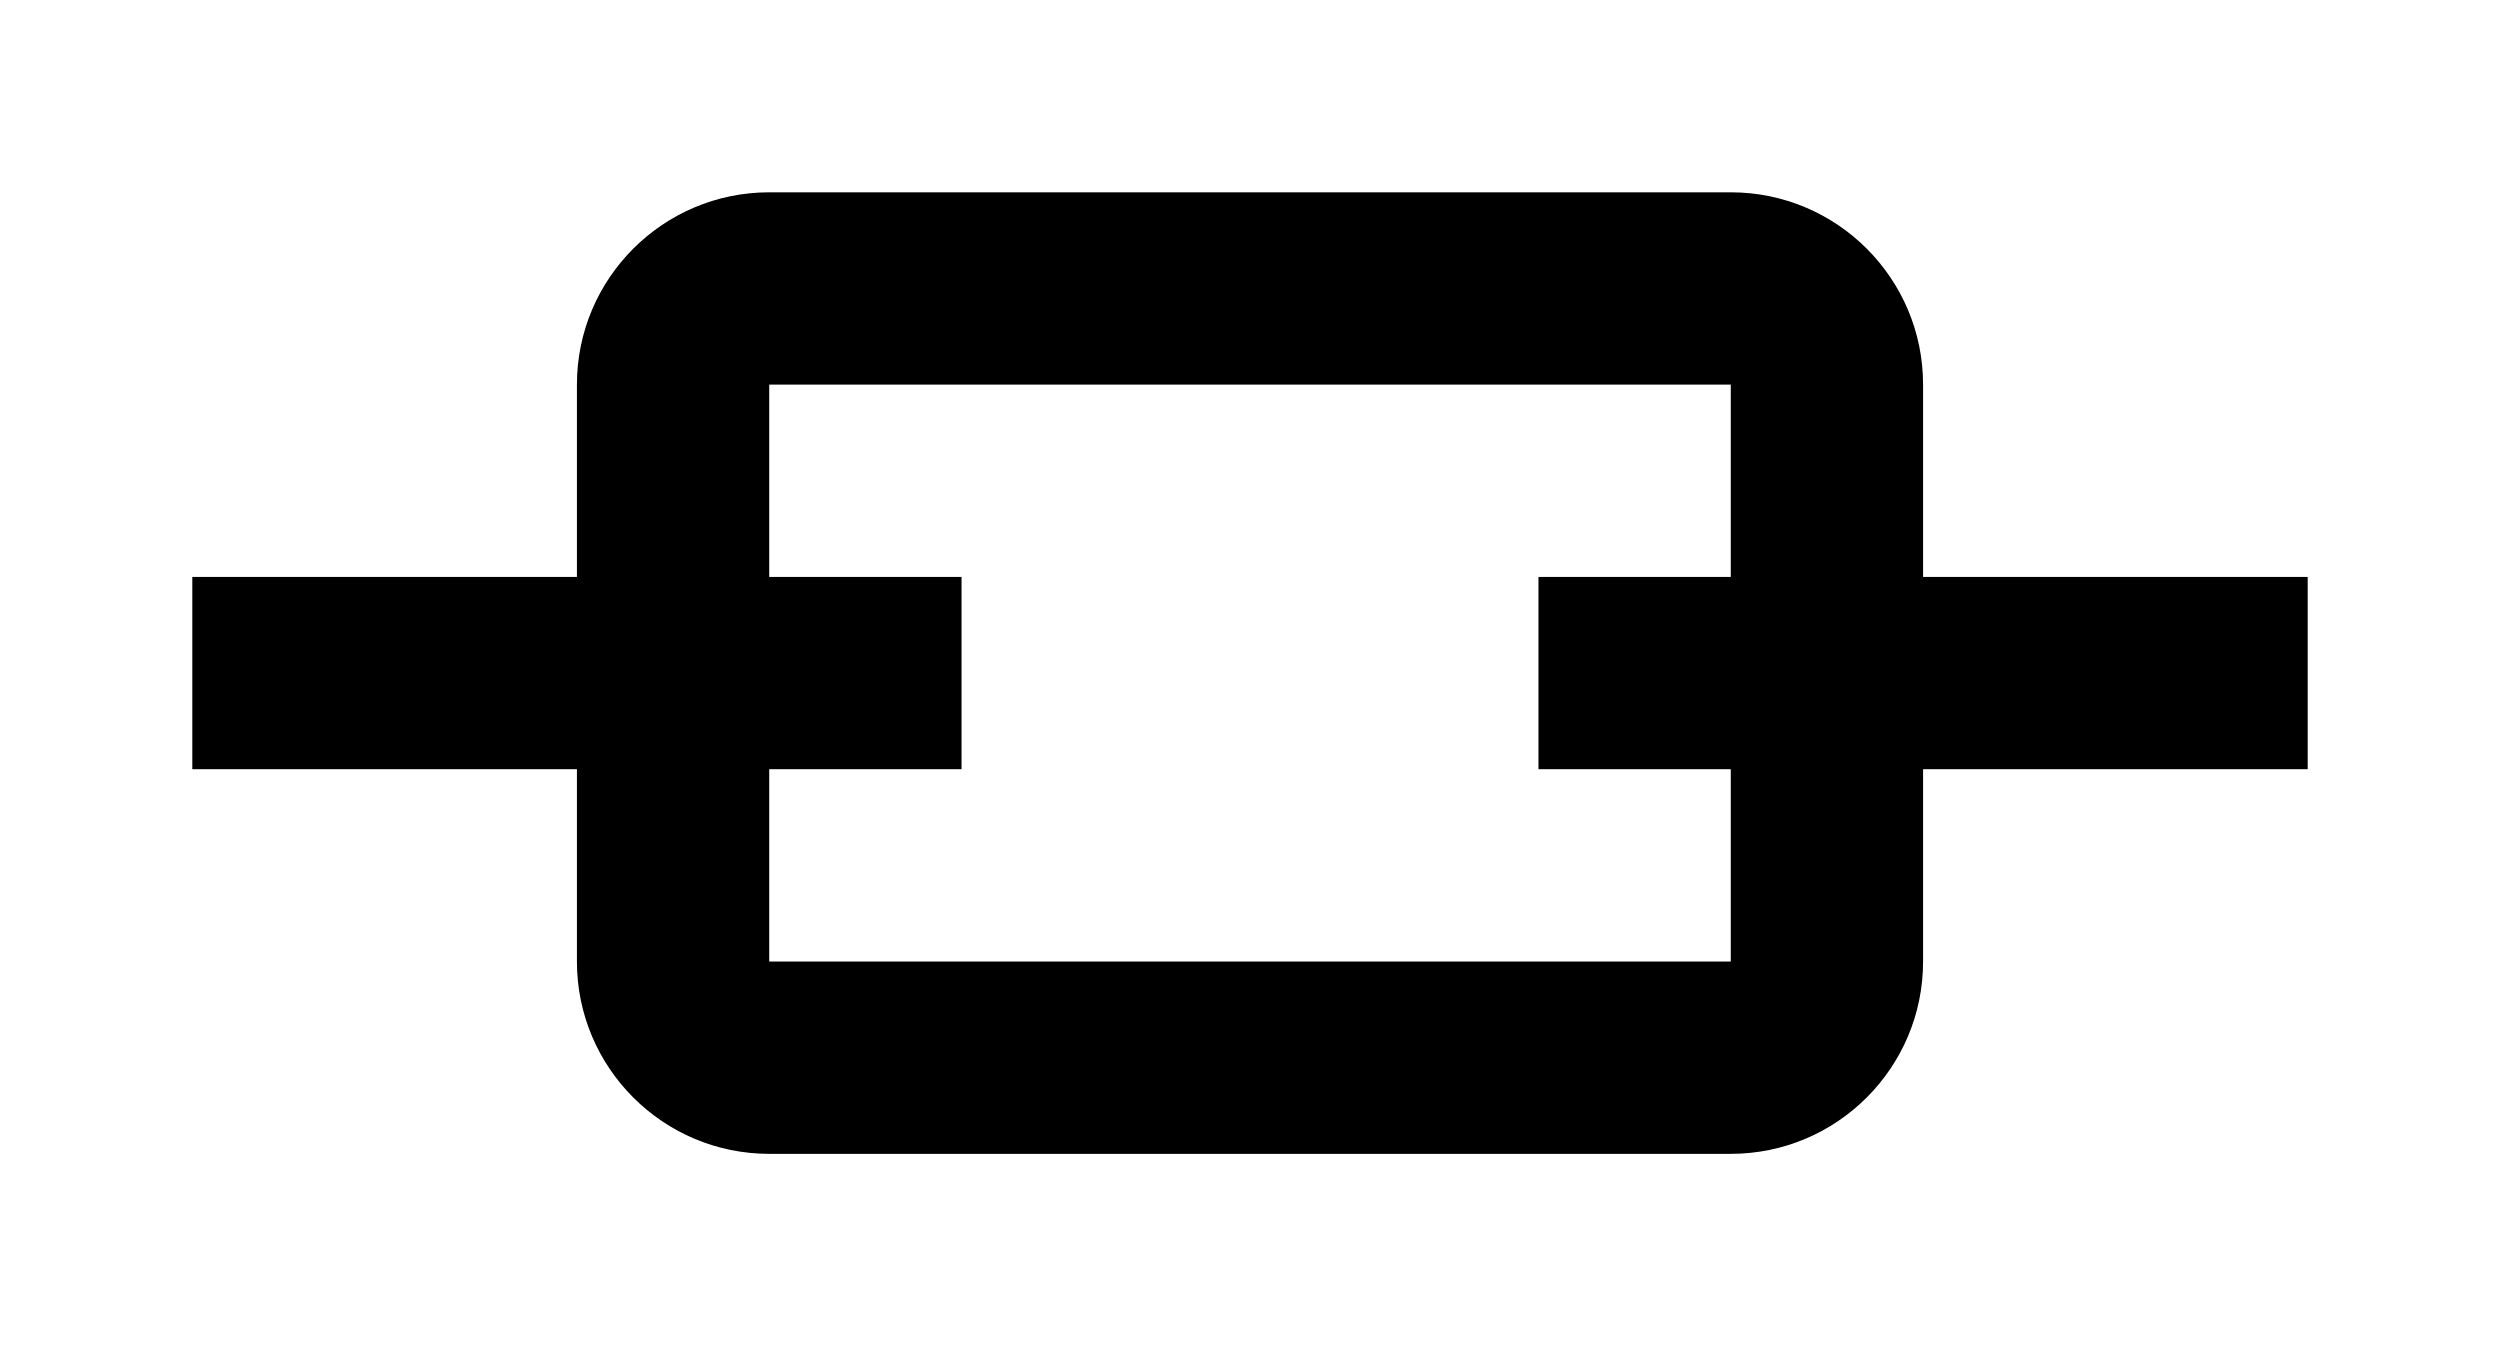 <svg width="13" height="7" viewBox="0 0 13 7" fill="none" xmlns="http://www.w3.org/2000/svg">
<path fill-rule="evenodd" clip-rule="evenodd" d="M9 2H4V3H5V4H4V5H9V4H8V3H9V2ZM4 1C3.448 1 3 1.448 3 2V3H1V4H3V5C3 5.552 3.448 6 4 6H9C9.552 6 10 5.552 10 5V4H12V3H10V2C10 1.448 9.552 1 9 1H4Z" fill="black"/>
</svg>
